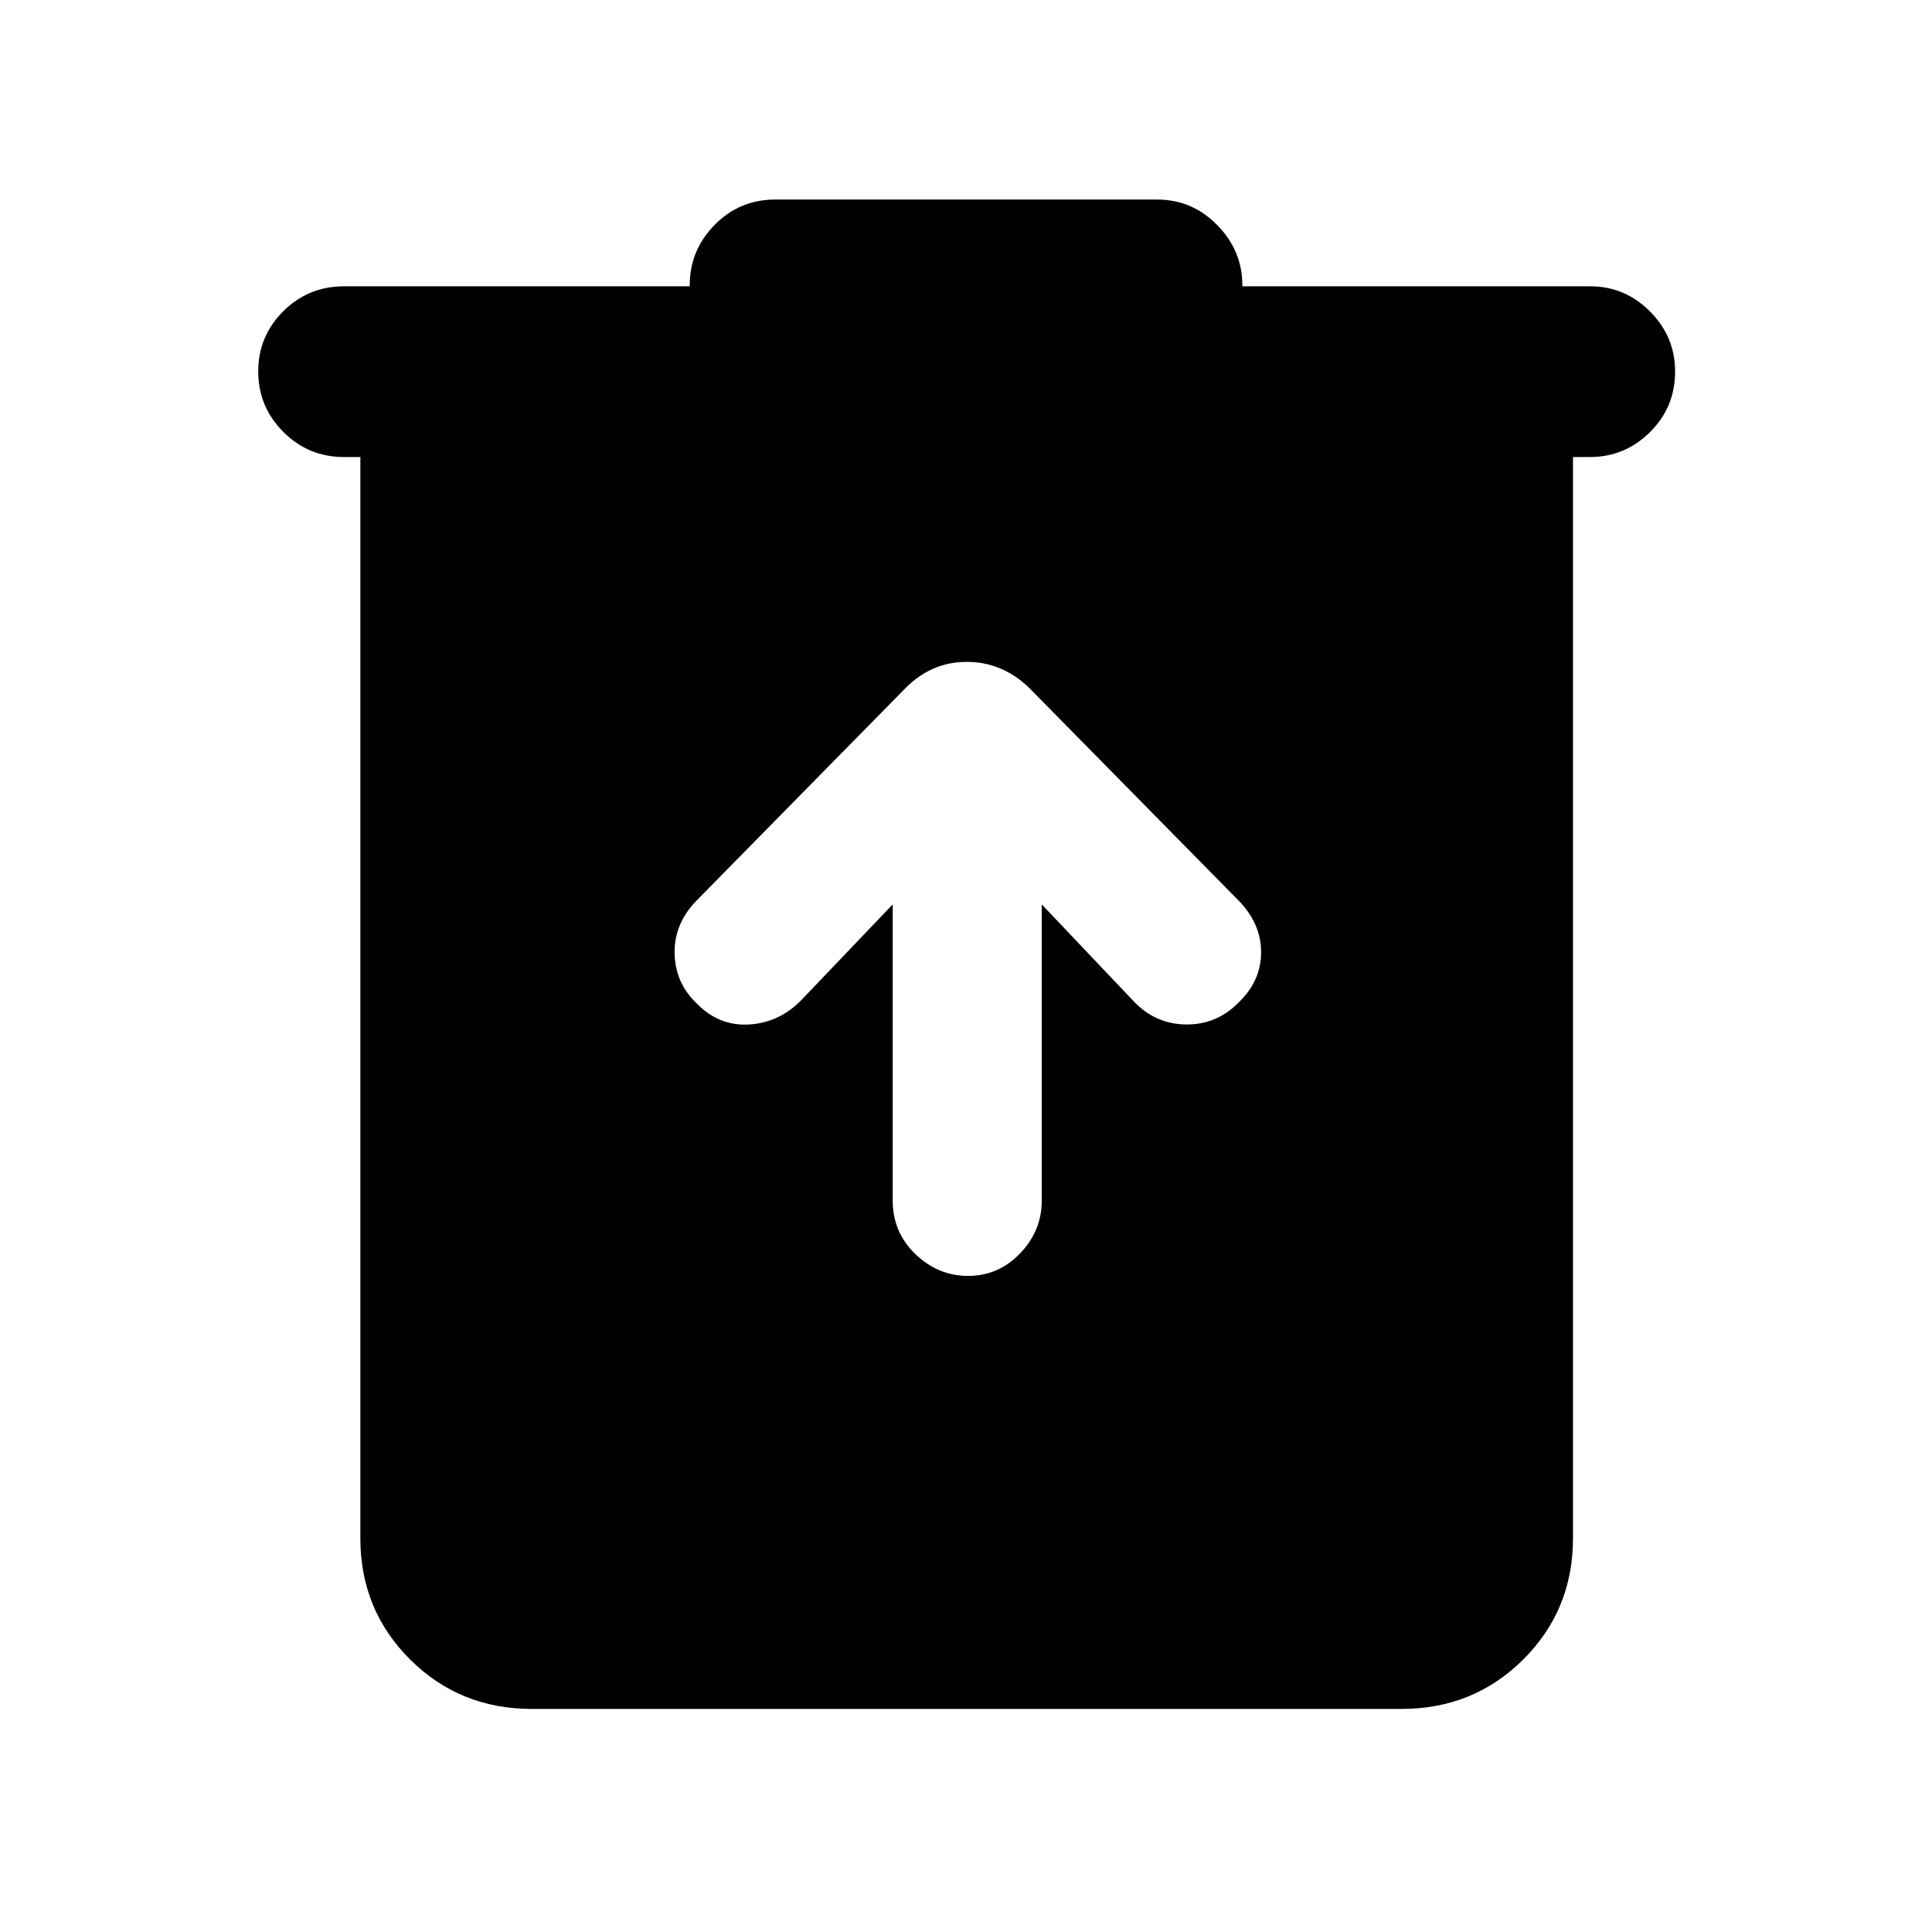 <svg xmlns="http://www.w3.org/2000/svg" height="40" viewBox="0 -960 960 960" width="40"><path d="M264.25-110.84q-35.79 0-60.49-24.59-24.7-24.6-24.7-60.22v-537.26h-8.17q-17.67 0-30.12-12.49t-12.45-30.04q0-17.55 12.45-29.92 12.45-12.37 30.12-12.37h171.83v-.5q0-17.45 12.39-30.03 12.39-12.58 30.06-12.58h189.91q17.28 0 29.76 12.69t12.48 29.92v.5h172.93q17.19 0 29.65 12.52 12.45 12.51 12.45 29.84 0 17.72-12.48 30.09-12.48 12.37-29.76 12.37h-8.5v537.26q0 35.62-24.7 60.22-24.71 24.59-60.49 24.59H264.25Zm179.33-399.77v147.12q0 15.77 11.24 26.62 11.24 10.86 26.27 10.86t25.79-11.19q10.77-11.19 10.77-26.3v-147.11l46.3 48.8q10.78 10.86 25.82 10.86 15.04 0 25.75-10.97 11.12-10.73 11.12-24.91t-11.05-25.55L511.17-618.41q-13.36-12.71-30.75-12.71t-30.19 12.74l-104.25 106q-11.07 11.47-10.77 26.13.3 14.65 10.96 24.84 10.86 11.19 25.63 10.49 14.76-.7 25.82-11.56l45.96-48.13Z"/></svg>